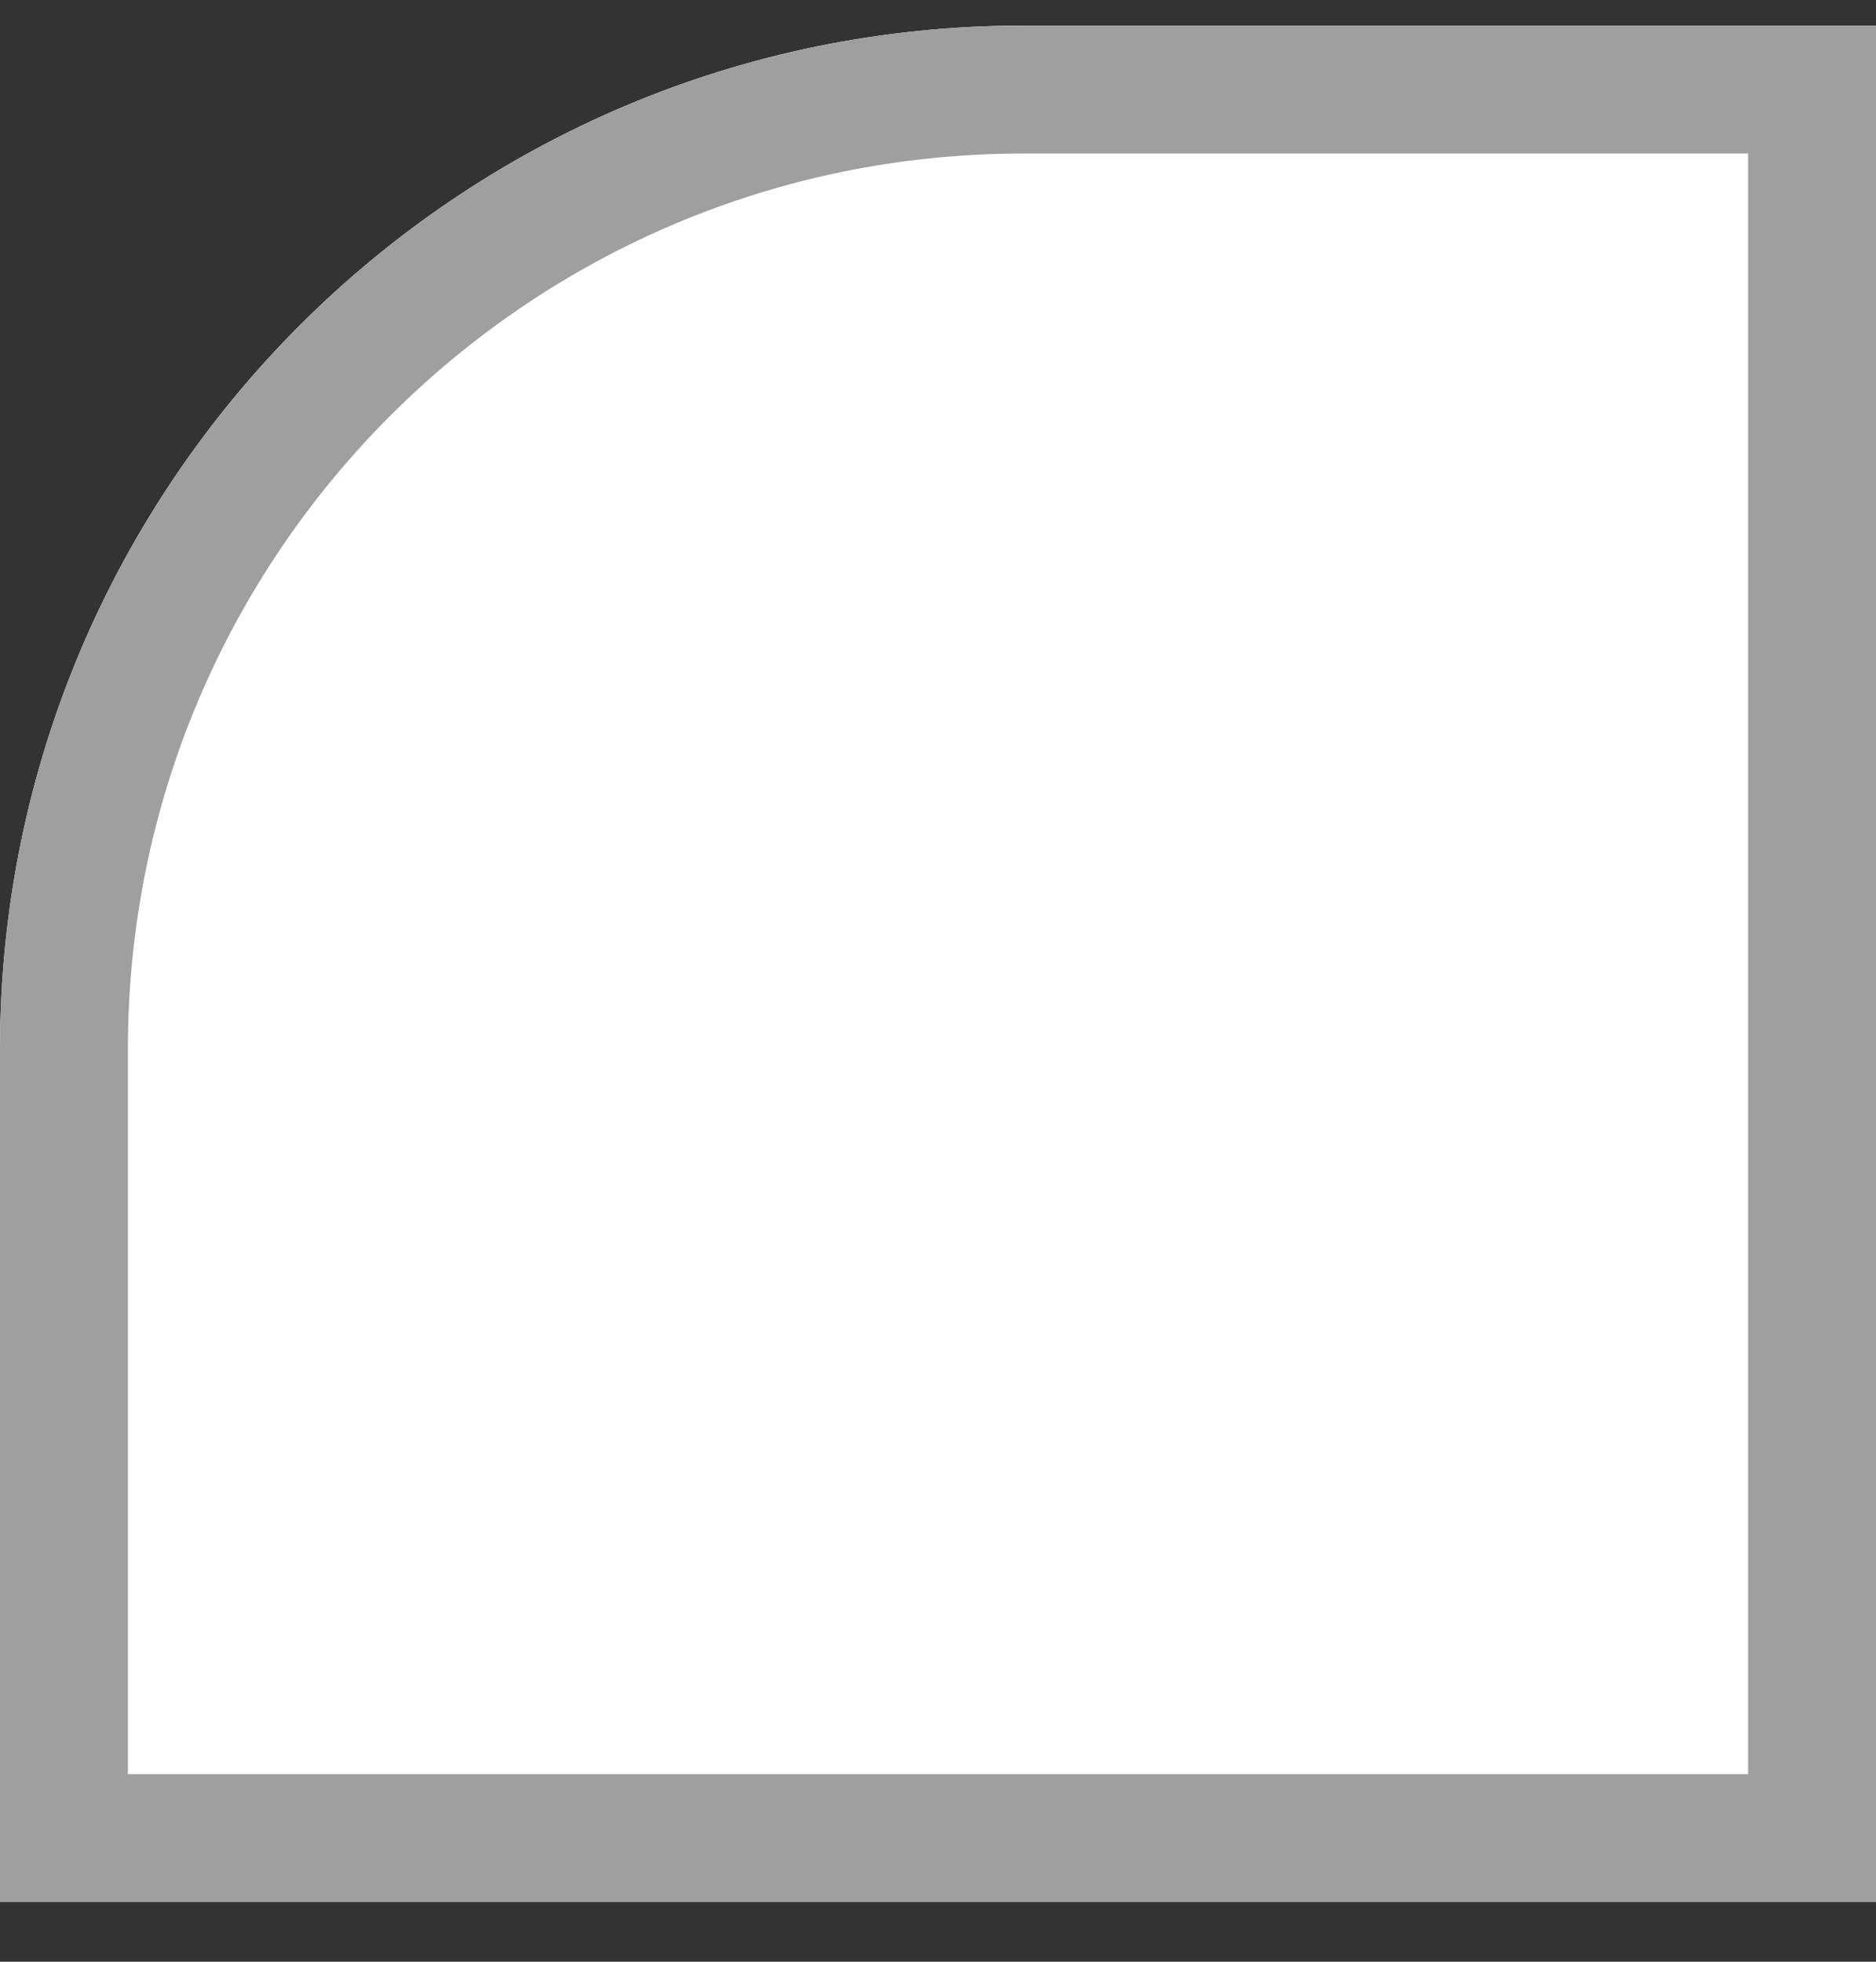 <svg width="22" height="23" viewBox="0 0 22 23" fill="none" xmlns="http://www.w3.org/2000/svg">
<rect x="0" y="0" width="22" height="23" fill="#333333" stroke="none"/>
<path d="M0 12.3C0 5.673 5.373 0.3 12 0.3H22V22.3H0V12.3Z" fill="white"/>
<path fill-rule="evenodd" clip-rule="evenodd" d="M20.5 1.8H12C6.201 1.8 1.5 6.501 1.5 12.3V20.8H20.5V1.8ZM12 0.3C5.373 0.3 0 5.673 0 12.3V22.3H22V0.3H12Z" fill="#9F9F9F"/>
</svg>
